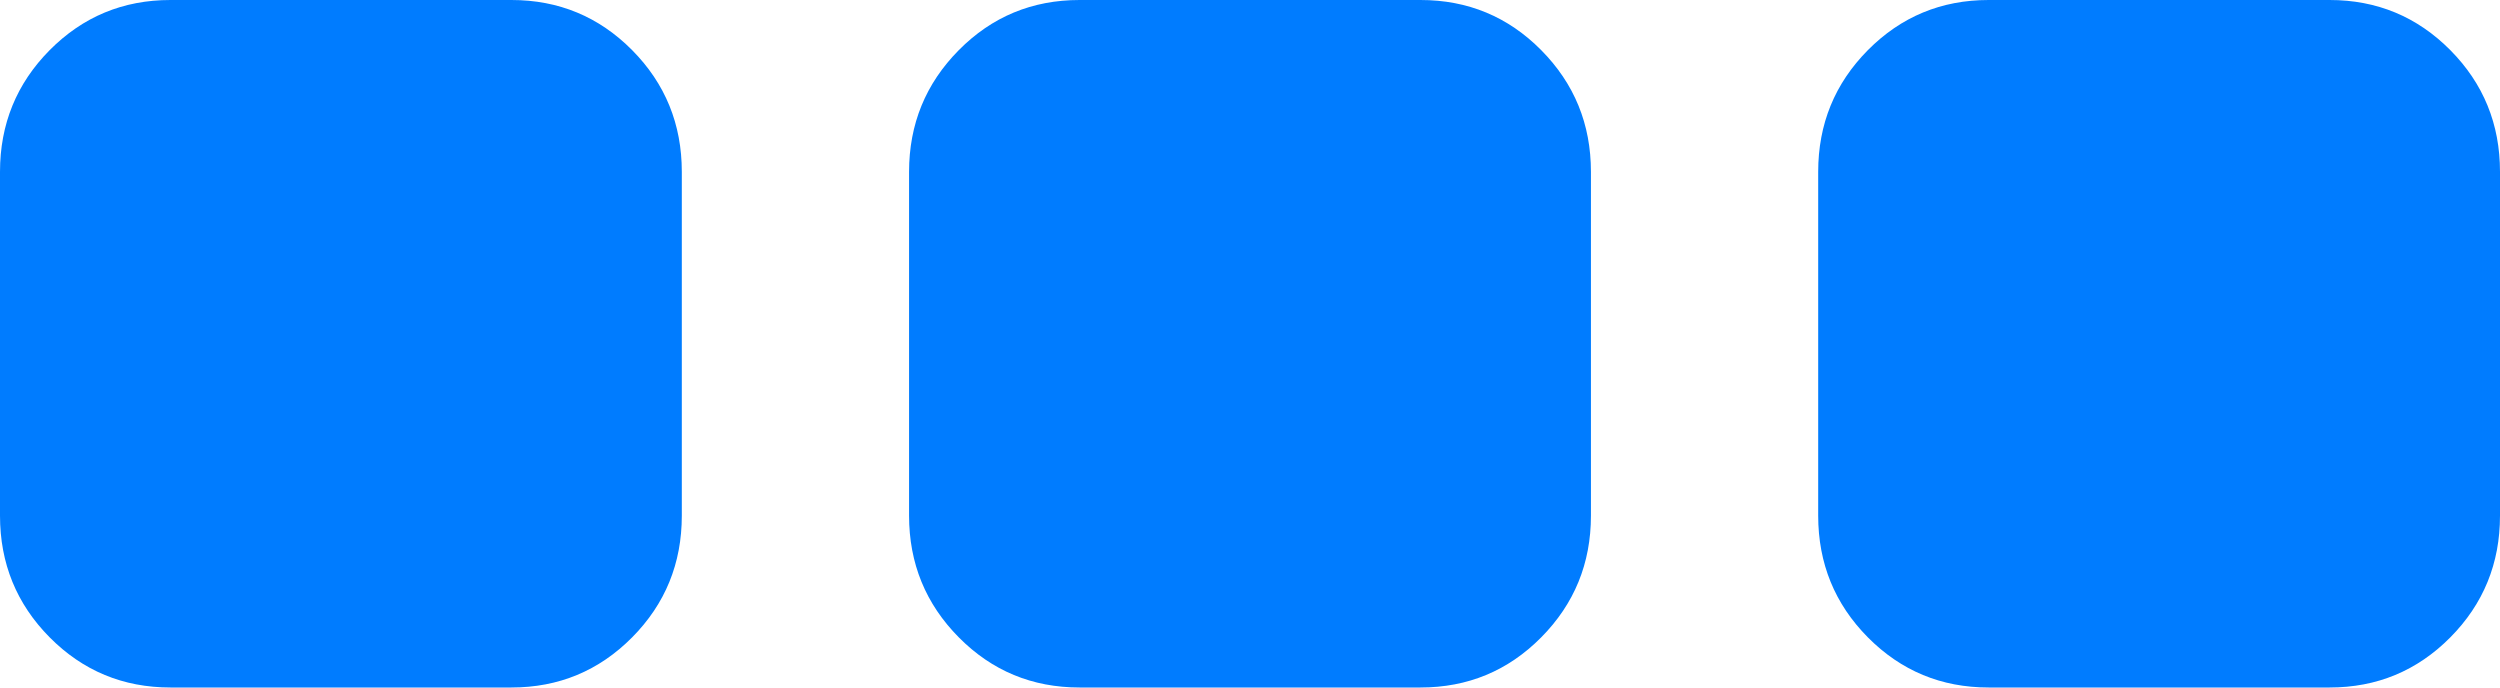 ﻿<?xml version="1.0" encoding="utf-8"?>
<svg version="1.1" xmlns:xlink="http://www.w3.org/1999/xlink" width="40px" height="11px" xmlns="http://www.w3.org/2000/svg">
  <g transform="matrix(1 0 0 1 -466 -829 )">
    <path d="M 10.114 0.802  C 10.644 1.337  10.909 1.986  10.909 2.75  L 10.909 8.25  C 10.909 9.014  10.644 9.663  10.114 10.198  C 9.583 10.733  8.939 11  8.182 11  L 2.727 11  C 1.97 11  1.326 10.733  0.795 10.198  C 0.265 9.663  0 9.014  0 8.25  L 0 2.75  C 0 1.986  0.265 1.337  0.795 0.802  C 1.326 0.267  1.97 0  2.727 0  L 8.182 0  C 8.939 0  9.583 0.267  10.114 0.802  Z M 24.659 0.802  C 25.189 1.337  25.455 1.986  25.455 2.75  L 25.455 8.25  C 25.455 9.014  25.189 9.663  24.659 10.198  C 24.129 10.733  23.485 11  22.727 11  L 17.273 11  C 16.515 11  15.871 10.733  15.341 10.198  C 14.811 9.663  14.545 9.014  14.545 8.25  L 14.545 2.75  C 14.545 1.986  14.811 1.337  15.341 0.802  C 15.871 0.267  16.515 0  17.273 0  L 22.727 0  C 23.485 0  24.129 0.267  24.659 0.802  Z M 39.205 0.802  C 39.735 1.337  40 1.986  40 2.75  L 40 8.25  C 40 9.014  39.735 9.663  39.205 10.198  C 38.674 10.733  38.03 11  37.273 11  L 31.818 11  C 31.061 11  30.417 10.733  29.886 10.198  C 29.356 9.663  29.091 9.014  29.091 8.25  L 29.091 2.75  C 29.091 1.986  29.356 1.337  29.886 0.802  C 30.417 0.267  31.061 0  31.818 0  L 37.273 0  C 38.03 0  38.674 0.267  39.205 0.802  Z " fill-rule="nonzero" fill="#007cff" stroke="none" transform="matrix(1 0 0 1 466 829 )" />
  </g>
</svg>